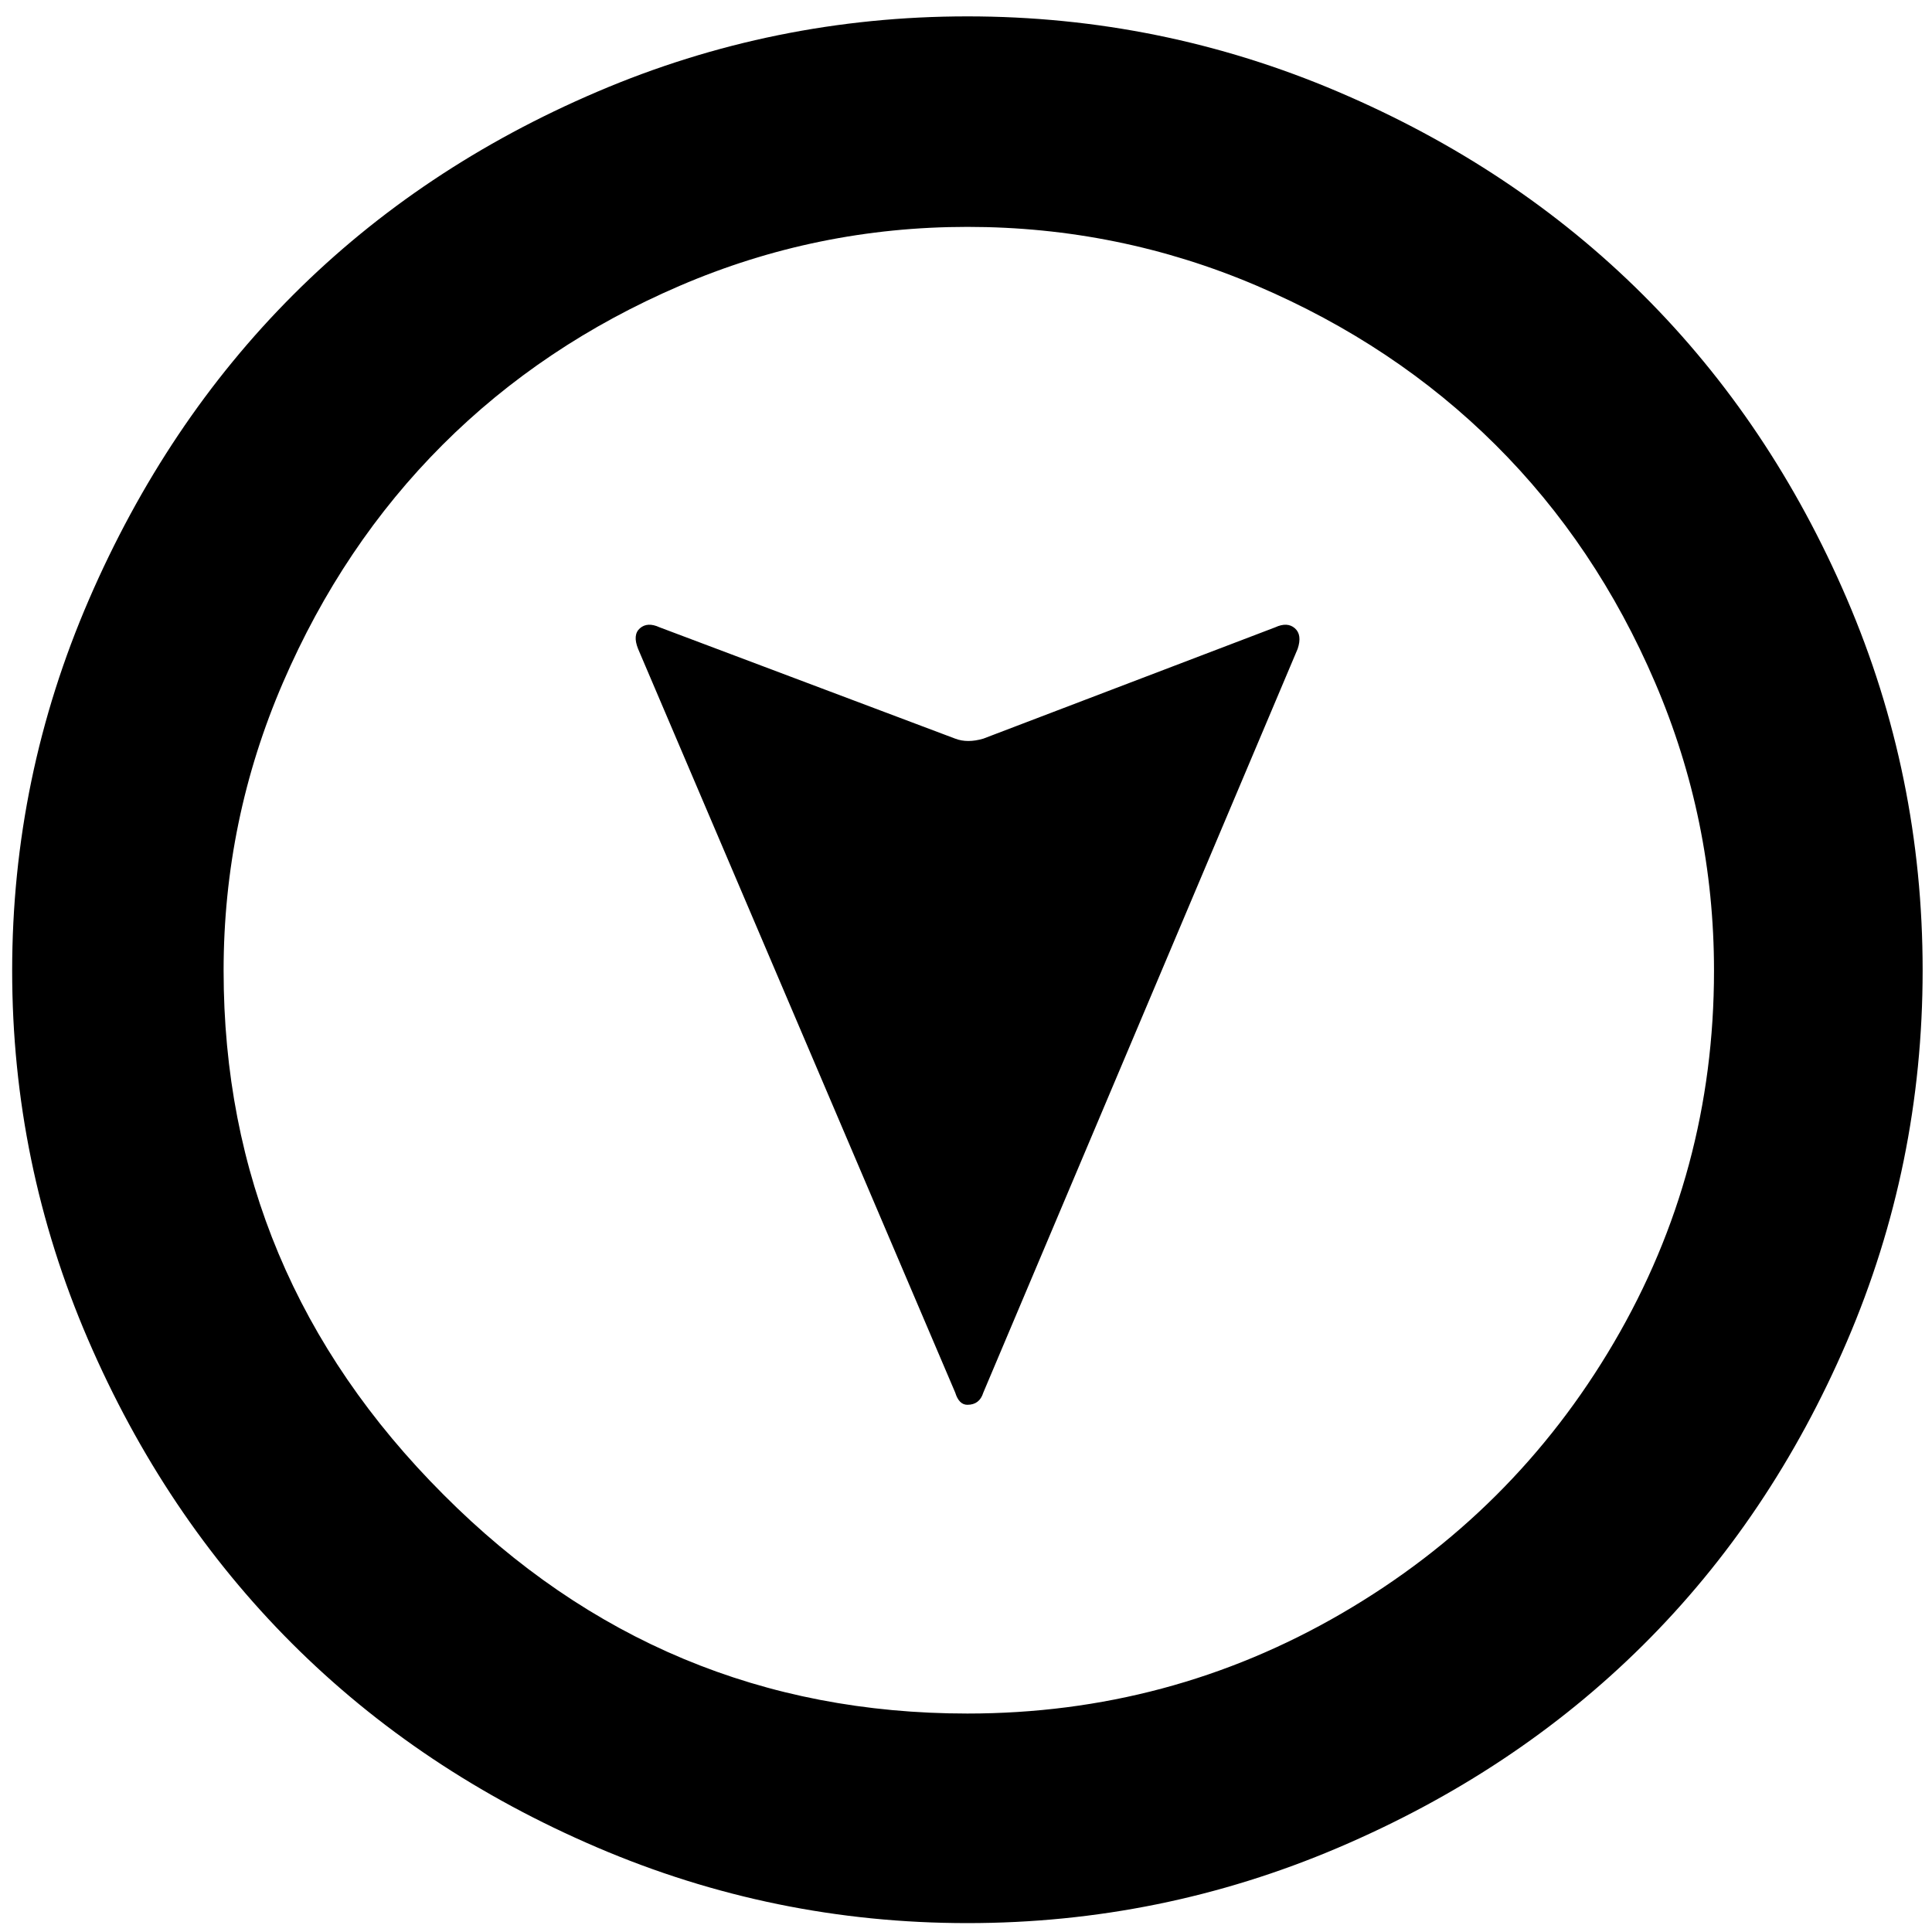 <?xml version="1.0" standalone="no"?>
<!DOCTYPE svg PUBLIC "-//W3C//DTD SVG 1.1//EN" "http://www.w3.org/Graphics/SVG/1.1/DTD/svg11.dtd" >
<svg xmlns="http://www.w3.org/2000/svg" xmlns:xlink="http://www.w3.org/1999/xlink" version="1.1" width="2048" height="2048" viewBox="-10 0 2065 2048">
   <path fill="currentColor"
d="M3 1029q0 -207 82 -396.5t218.5 -326t325 -217t395.5 -80.5t396 80.5t326 217t218 325t81 397t-81 397t-218 324.5t-326 216.5t-396 80.5t-396 -81t-326 -218t-218 -325t-81 -394zM229 1029q0 325 235 560q233 234 560 234q216 0 400 -107t291 -289.5t107 -397.5
q0 -161 -63 -308t-170.5 -254t-255 -170t-309.5 -63q-161 0 -307.5 63t-253.5 170t-170.5 254t-63.5 308zM672 685q-6 -15 2 -22t21 -1l316 119q13 5 30 0l312 -119q13 -6 21 1t3 22l-336 795q-4 13 -17 13q-9 0 -13 -13z" />
</svg>
